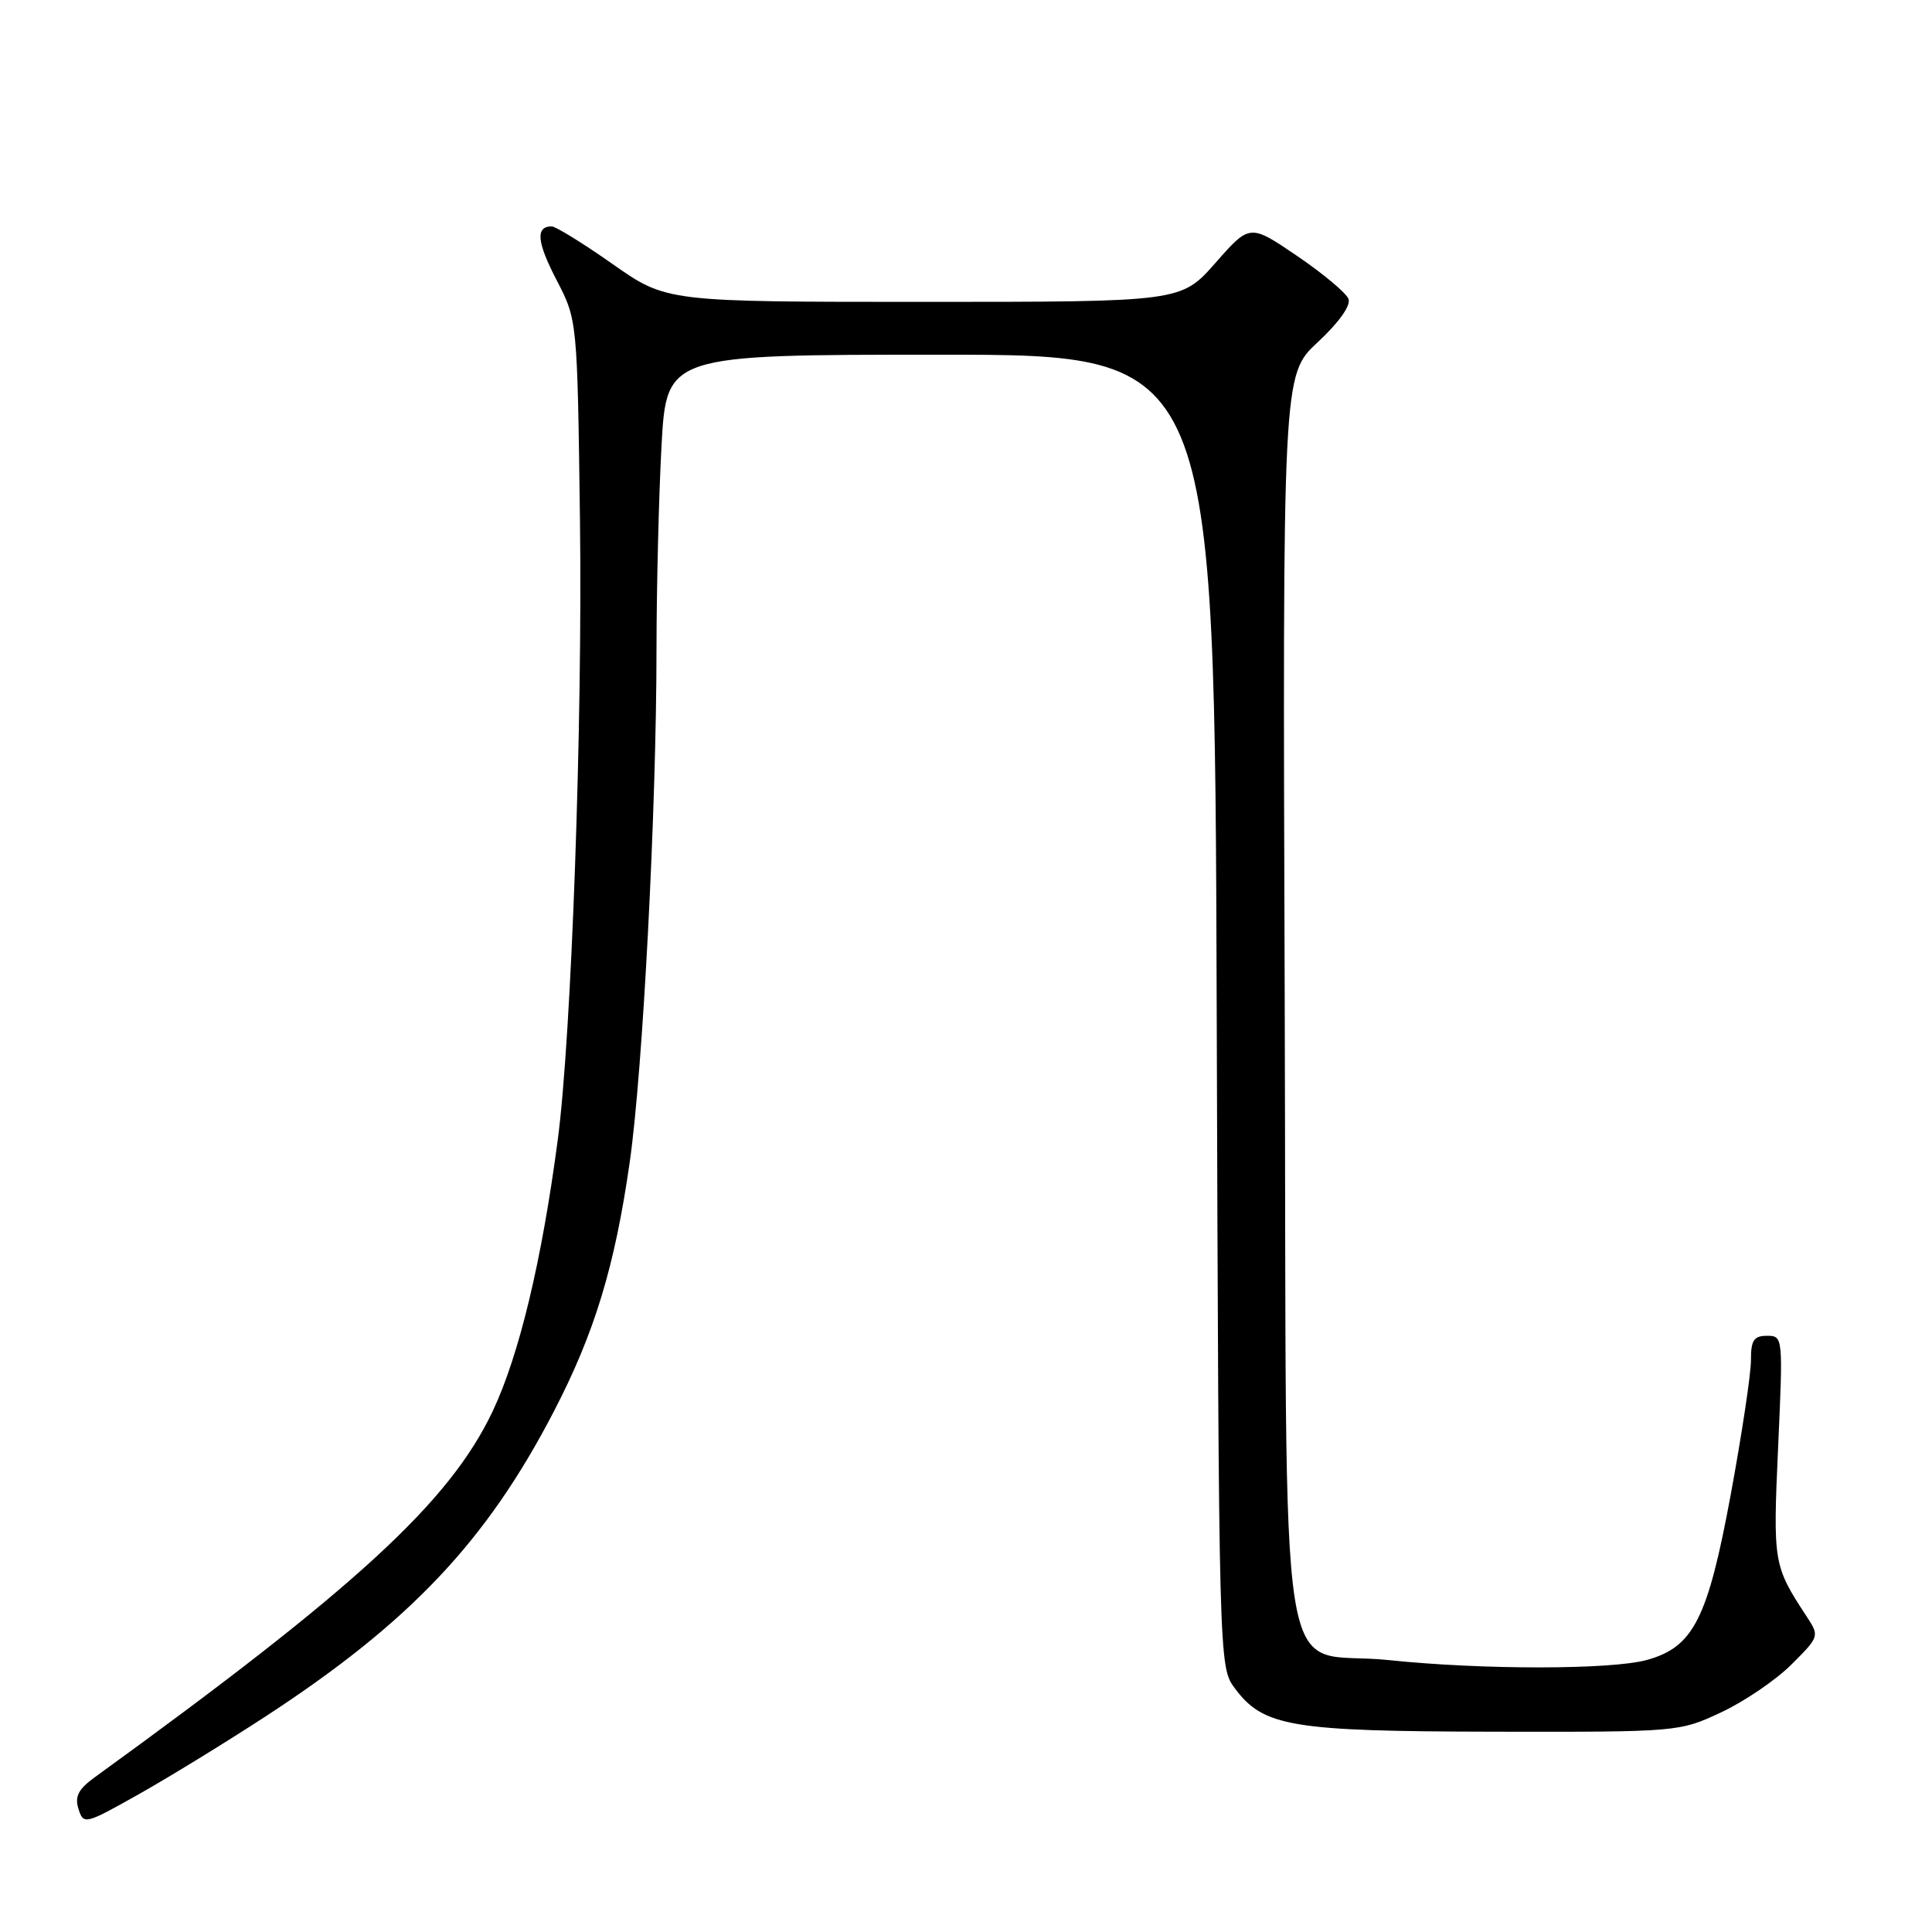 <?xml version="1.0" encoding="UTF-8" standalone="no"?>
<!DOCTYPE svg PUBLIC "-//W3C//DTD SVG 1.1//EN" "http://www.w3.org/Graphics/SVG/1.1/DTD/svg11.dtd" >
<svg xmlns="http://www.w3.org/2000/svg" xmlns:xlink="http://www.w3.org/1999/xlink" version="1.1" viewBox="0 0 256 256">
 <g >
 <path fill="currentColor"
d=" M 35.03 227.54 C 54.28 215.00 64.46 204.25 73.40 187.00 C 78.78 176.63 81.47 167.80 83.44 154.00 C 85.18 141.89 86.99 107.17 86.99 85.91 C 87.00 77.88 87.29 65.84 87.65 59.16 C 88.31 47.00 88.31 47.00 124.63 47.00 C 160.95 47.00 160.95 47.00 161.22 133.93 C 161.50 220.40 161.51 220.87 163.60 223.68 C 167.40 228.80 171.04 229.41 198.00 229.46 C 222.38 229.50 222.53 229.49 228.09 226.88 C 231.16 225.44 235.35 222.59 237.39 220.54 C 241.09 216.85 241.10 216.80 239.37 214.16 C 234.98 207.46 234.92 207.10 235.61 191.75 C 236.27 177.14 236.26 177.00 234.14 177.00 C 232.39 177.00 232.00 177.59 232.01 180.25 C 232.01 182.04 230.81 190.03 229.34 198.00 C 226.29 214.49 224.40 218.24 218.23 219.95 C 213.52 221.26 196.38 221.27 184.01 219.97 C 168.88 218.37 170.55 228.97 170.23 132.31 C 169.95 49.68 169.95 49.68 174.59 45.36 C 177.42 42.73 179.02 40.48 178.68 39.60 C 178.37 38.81 175.31 36.25 171.87 33.91 C 165.61 29.66 165.61 29.66 161.06 34.83 C 156.50 40.00 156.50 40.00 122.41 40.00 C 88.31 40.00 88.31 40.00 81.19 35.00 C 77.28 32.25 73.63 30.00 73.10 30.00 C 70.94 30.00 71.13 32.06 73.75 37.11 C 76.50 42.41 76.50 42.41 76.85 68.96 C 77.20 95.87 75.72 137.31 73.91 151.00 C 71.79 167.09 68.79 179.58 65.28 187.00 C 59.58 199.02 47.21 210.40 12.52 235.52 C 10.38 237.08 9.88 238.05 10.40 239.70 C 11.07 241.80 11.26 241.75 18.29 237.80 C 22.26 235.57 29.79 230.95 35.03 227.54 Z "/>
</g>
</svg>